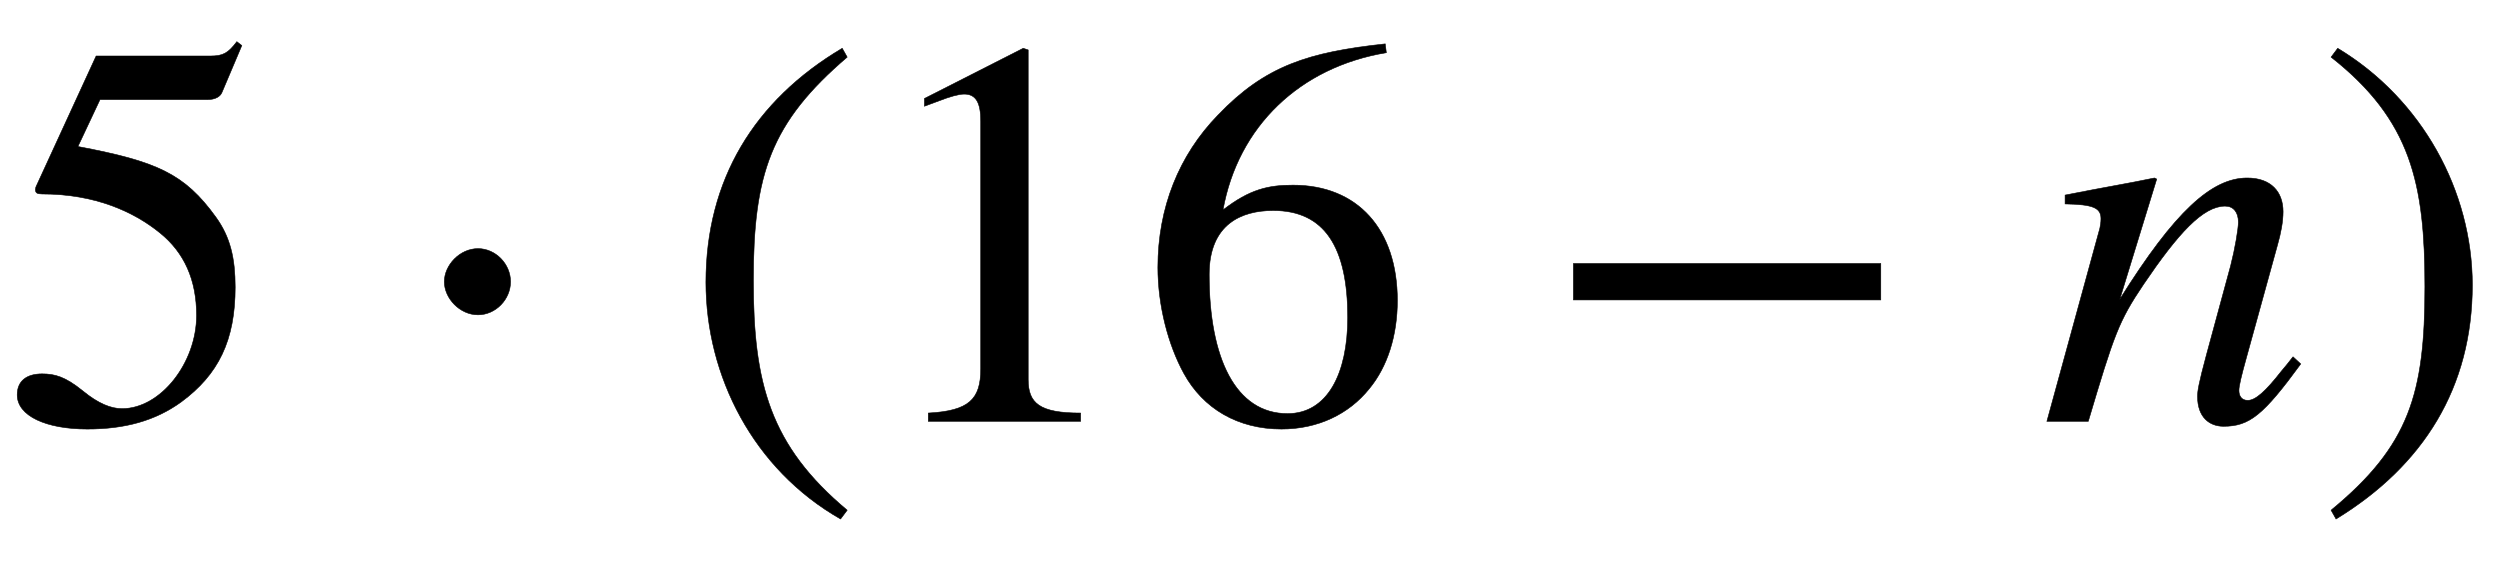 <svg xmlns:xlink="http://www.w3.org/1999/xlink" width="10.521ex" height="2.458ex" viewBox="0 -763.5 4529.9 1058.4" role="img" focusable="false" aria-hidden="true" xmlns="http://www.w3.org/2000/svg" style="vertical-align: -0.685ex;"><defs><path stroke-width="1" id="E134-STIXWEBMAIN-35" d="M438 681l-36 -85c-3 -7 -11 -13 -27 -13h-194l-40 -85c143 -27 193 -49 250 -128c26 -36 35 -74 35 -127c0 -96 -30 -158 -98 -208c-47 -34 -102 -49 -170 -49c-75 0 -127 24 -127 62c0 25 17 38 45 38c23 0 42 -5 74 -31c28 -23 51 -32 71 -32c70 0 135 83 135 169 c0 64 -22 114 -67 150c-47 38 -117 70 -213 70c-9 0 -12 2 -12 8c0 2 1 5 1 5l109 237h207c23 0 32 5 48 26Z"></path><path stroke-width="1" id="E134-STIXWEBMAIN-22C5" d="M203 253c0 -32 -27 -60 -59 -60c-33 0 -61 30 -61 60s28 60 61 60c32 0 59 -28 59 -60Z"></path><path stroke-width="1" id="E134-STIXWEBMAIN-28" d="M304 -161l-12 -16c-158 90 -244 259 -244 429c0 185 87 329 247 424l9 -16c-139 -119 -170 -212 -170 -405c0 -186 30 -299 170 -416Z"></path><path stroke-width="1" id="E134-STIXWEBMAIN-31" d="M394 0h-276v15c74 4 95 25 95 80v449c0 34 -9 49 -30 49c-10 0 -27 -5 -45 -12l-27 -10v14l179 91l9 -3v-597c0 -43 20 -61 95 -61v-15Z"></path><path stroke-width="1" id="E134-STIXWEBMAIN-36" d="M446 684l2 -16c-157 -26 -269 -134 -296 -285c49 38 83 45 127 45c117 0 189 -80 189 -209c0 -64 -18 -120 -51 -160c-37 -46 -93 -73 -159 -73c-79 0 -142 37 -177 101c-28 51 -47 122 -47 192c0 108 38 203 109 276c86 90 165 114 303 129zM378 188 c0 128 -42 194 -135 194c-57 0 -116 -24 -116 -116c0 -152 48 -252 142 -252c72 0 109 72 109 174Z"></path><path stroke-width="1" id="E134-STIXWEBMAIN-2212" d="M621 220h-557v66h557v-66Z"></path><path stroke-width="1" id="E134-STIXWEBMAINI-6E" d="M460 117l14 -13c-68 -93 -93 -113 -140 -113c-25 0 -47 16 -47 54c0 10 2 23 16 75l44 162c8 31 14 67 14 79c0 18 -9 29 -24 29c-40 0 -85 -49 -148 -142c-45 -67 -53 -90 -100 -248h-75l96 350c1 5 2 11 2 17c0 20 -14 26 -65 27v16c81 16 109 20 162 31l4 -2l-67 -218 c100 160 167 220 231 220c43 0 65 -25 65 -61c0 -18 -4 -39 -10 -60l-56 -203c-10 -36 -14 -53 -14 -61c0 -9 4 -18 16 -18c14 0 32 16 61 53c7 8 14 17 21 26Z"></path><path stroke-width="1" id="E134-STIXWEBMAIN-29" d="M29 660l12 16c153 -92 244 -259 244 -429c0 -185 -88 -327 -247 -424l-9 16c142 117 170 211 170 405c0 187 -25 302 -170 416Z"></path></defs><g stroke="currentColor" fill="currentColor" stroke-width="0" transform="matrix(1 0 0 -1 0 0)"><use xlink:href="#E134-STIXWEBMAIN-35" x="0" y="0" xmlns:xlink="http://www.w3.org/1999/xlink"></use><use xlink:href="#E134-STIXWEBMAIN-22C5" x="722" y="0" xmlns:xlink="http://www.w3.org/1999/xlink"></use><g transform="translate(1231,0)"><use xlink:href="#E134-STIXWEBMAIN-28" xmlns:xlink="http://www.w3.org/1999/xlink"></use><g transform="translate(333,0)"><use xlink:href="#E134-STIXWEBMAIN-31" xmlns:xlink="http://www.w3.org/1999/xlink"></use><use xlink:href="#E134-STIXWEBMAIN-36" x="500" y="0" xmlns:xlink="http://www.w3.org/1999/xlink"></use></g><use xlink:href="#E134-STIXWEBMAIN-2212" x="1556" y="0" xmlns:xlink="http://www.w3.org/1999/xlink"></use><use xlink:href="#E134-STIXWEBMAINI-6E" x="2464" y="0" xmlns:xlink="http://www.w3.org/1999/xlink"></use><use xlink:href="#E134-STIXWEBMAIN-29" x="2964" y="0" xmlns:xlink="http://www.w3.org/1999/xlink"></use></g></g></svg>